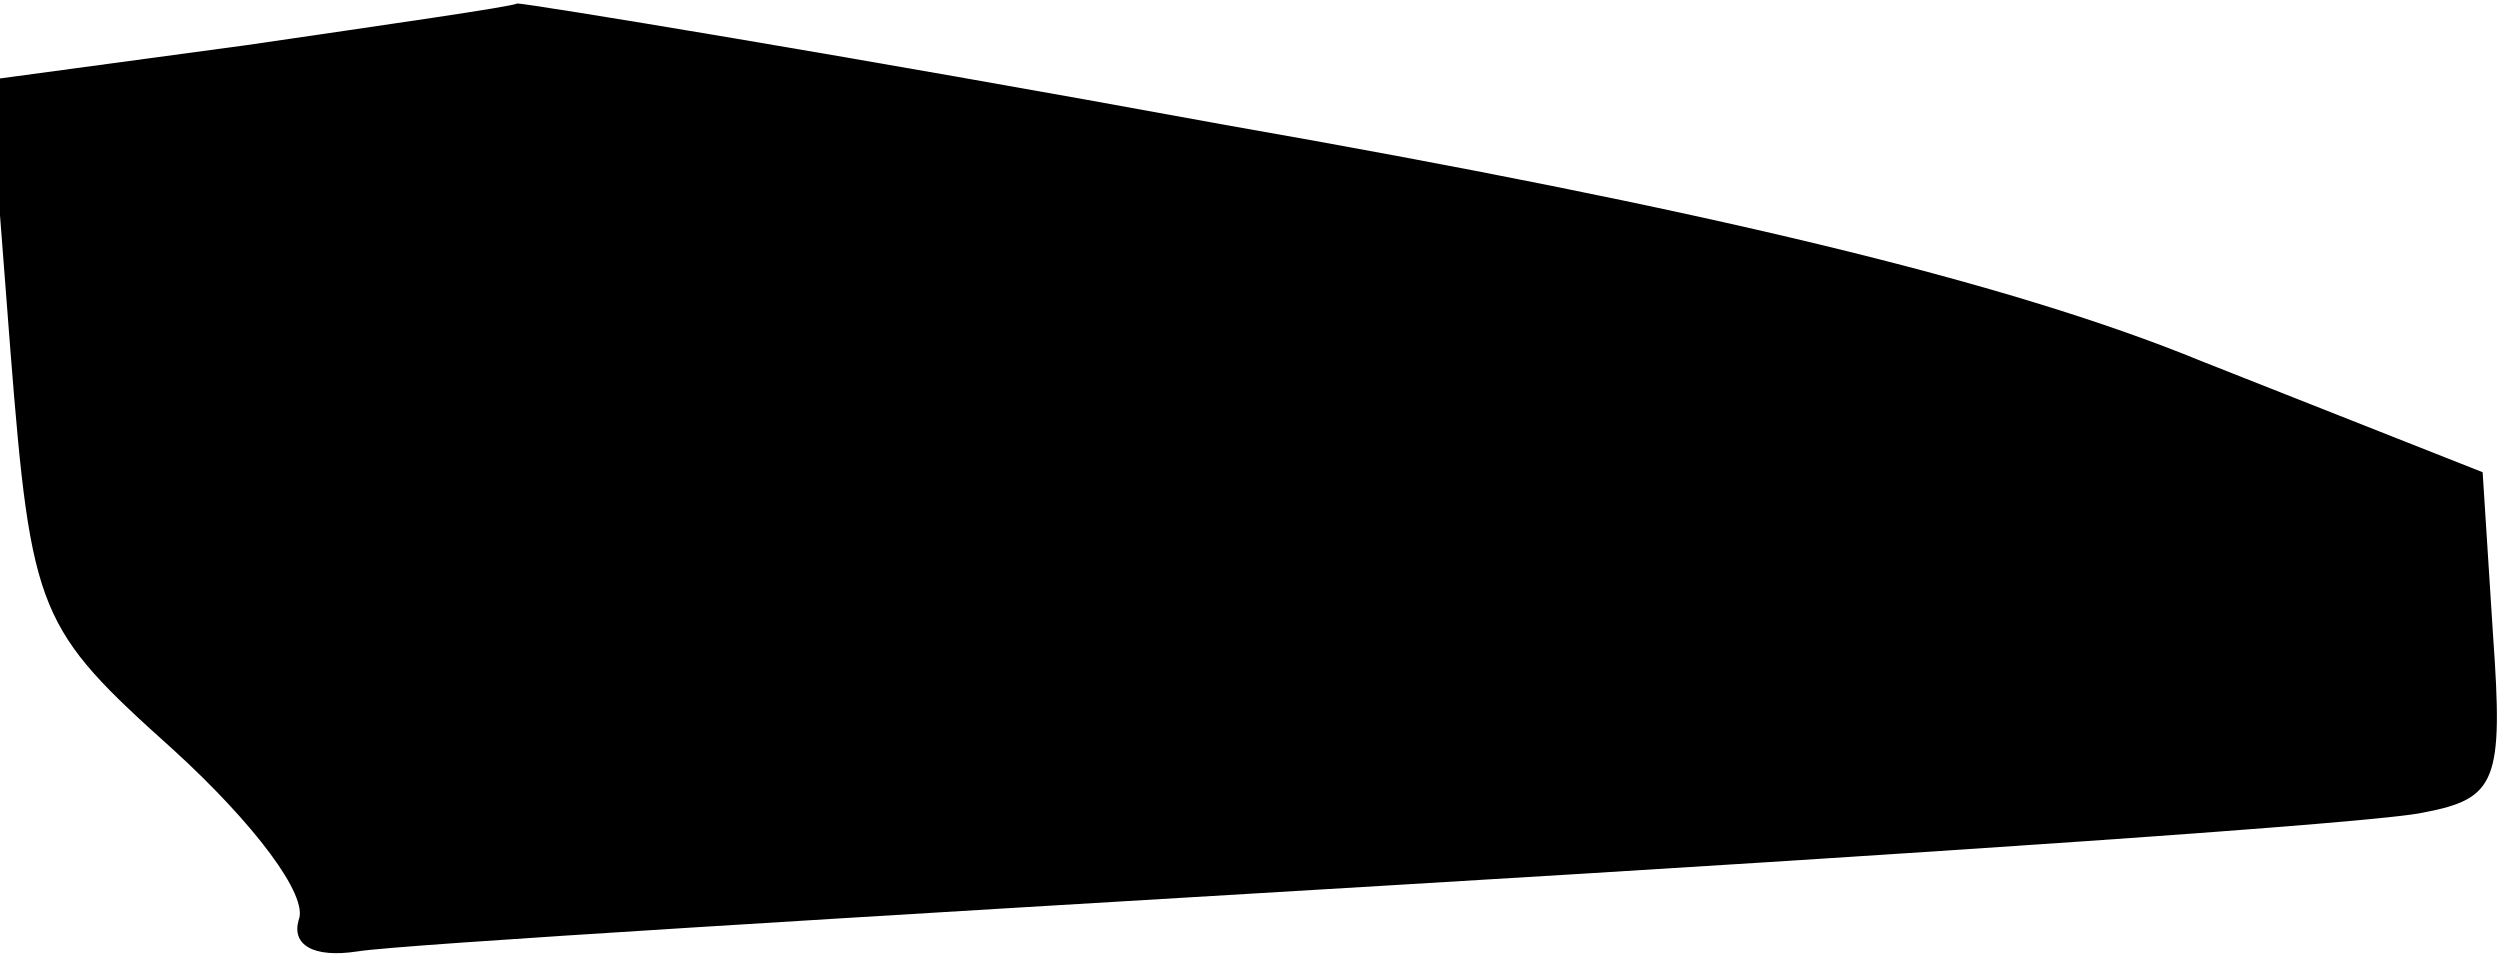 <?xml version="1.0" standalone="no"?>
<!DOCTYPE svg PUBLIC "-//W3C//DTD SVG 20010904//EN"
 "http://www.w3.org/TR/2001/REC-SVG-20010904/DTD/svg10.dtd">
<svg version="1.0" xmlns="http://www.w3.org/2000/svg"
 width="72pt" height="28pt" viewBox="0 0 72 28"
 preserveAspectRatio="xMidYMid meet">
<g transform="translate(0,28) scale(0.1,-0.1)"
fill="#000000" stroke="none">
<path fill="#000000" stroke="none" d="M71 267 l-74 -10 6 -78 c6 -76 8 -80
47 -115 23 -21 39 -42 36 -49 -2 -7 4 -11 17 -9 12 2 146 10 297 19 151 9 285
18 298 21 21 4 23 9 20 51 l-3 47 -81 32 c-56 23 -144 44 -281 68 -109 20
-201 35 -204 35 -2 -1 -37 -6 -78 -12z"/>
</g>
</svg>
